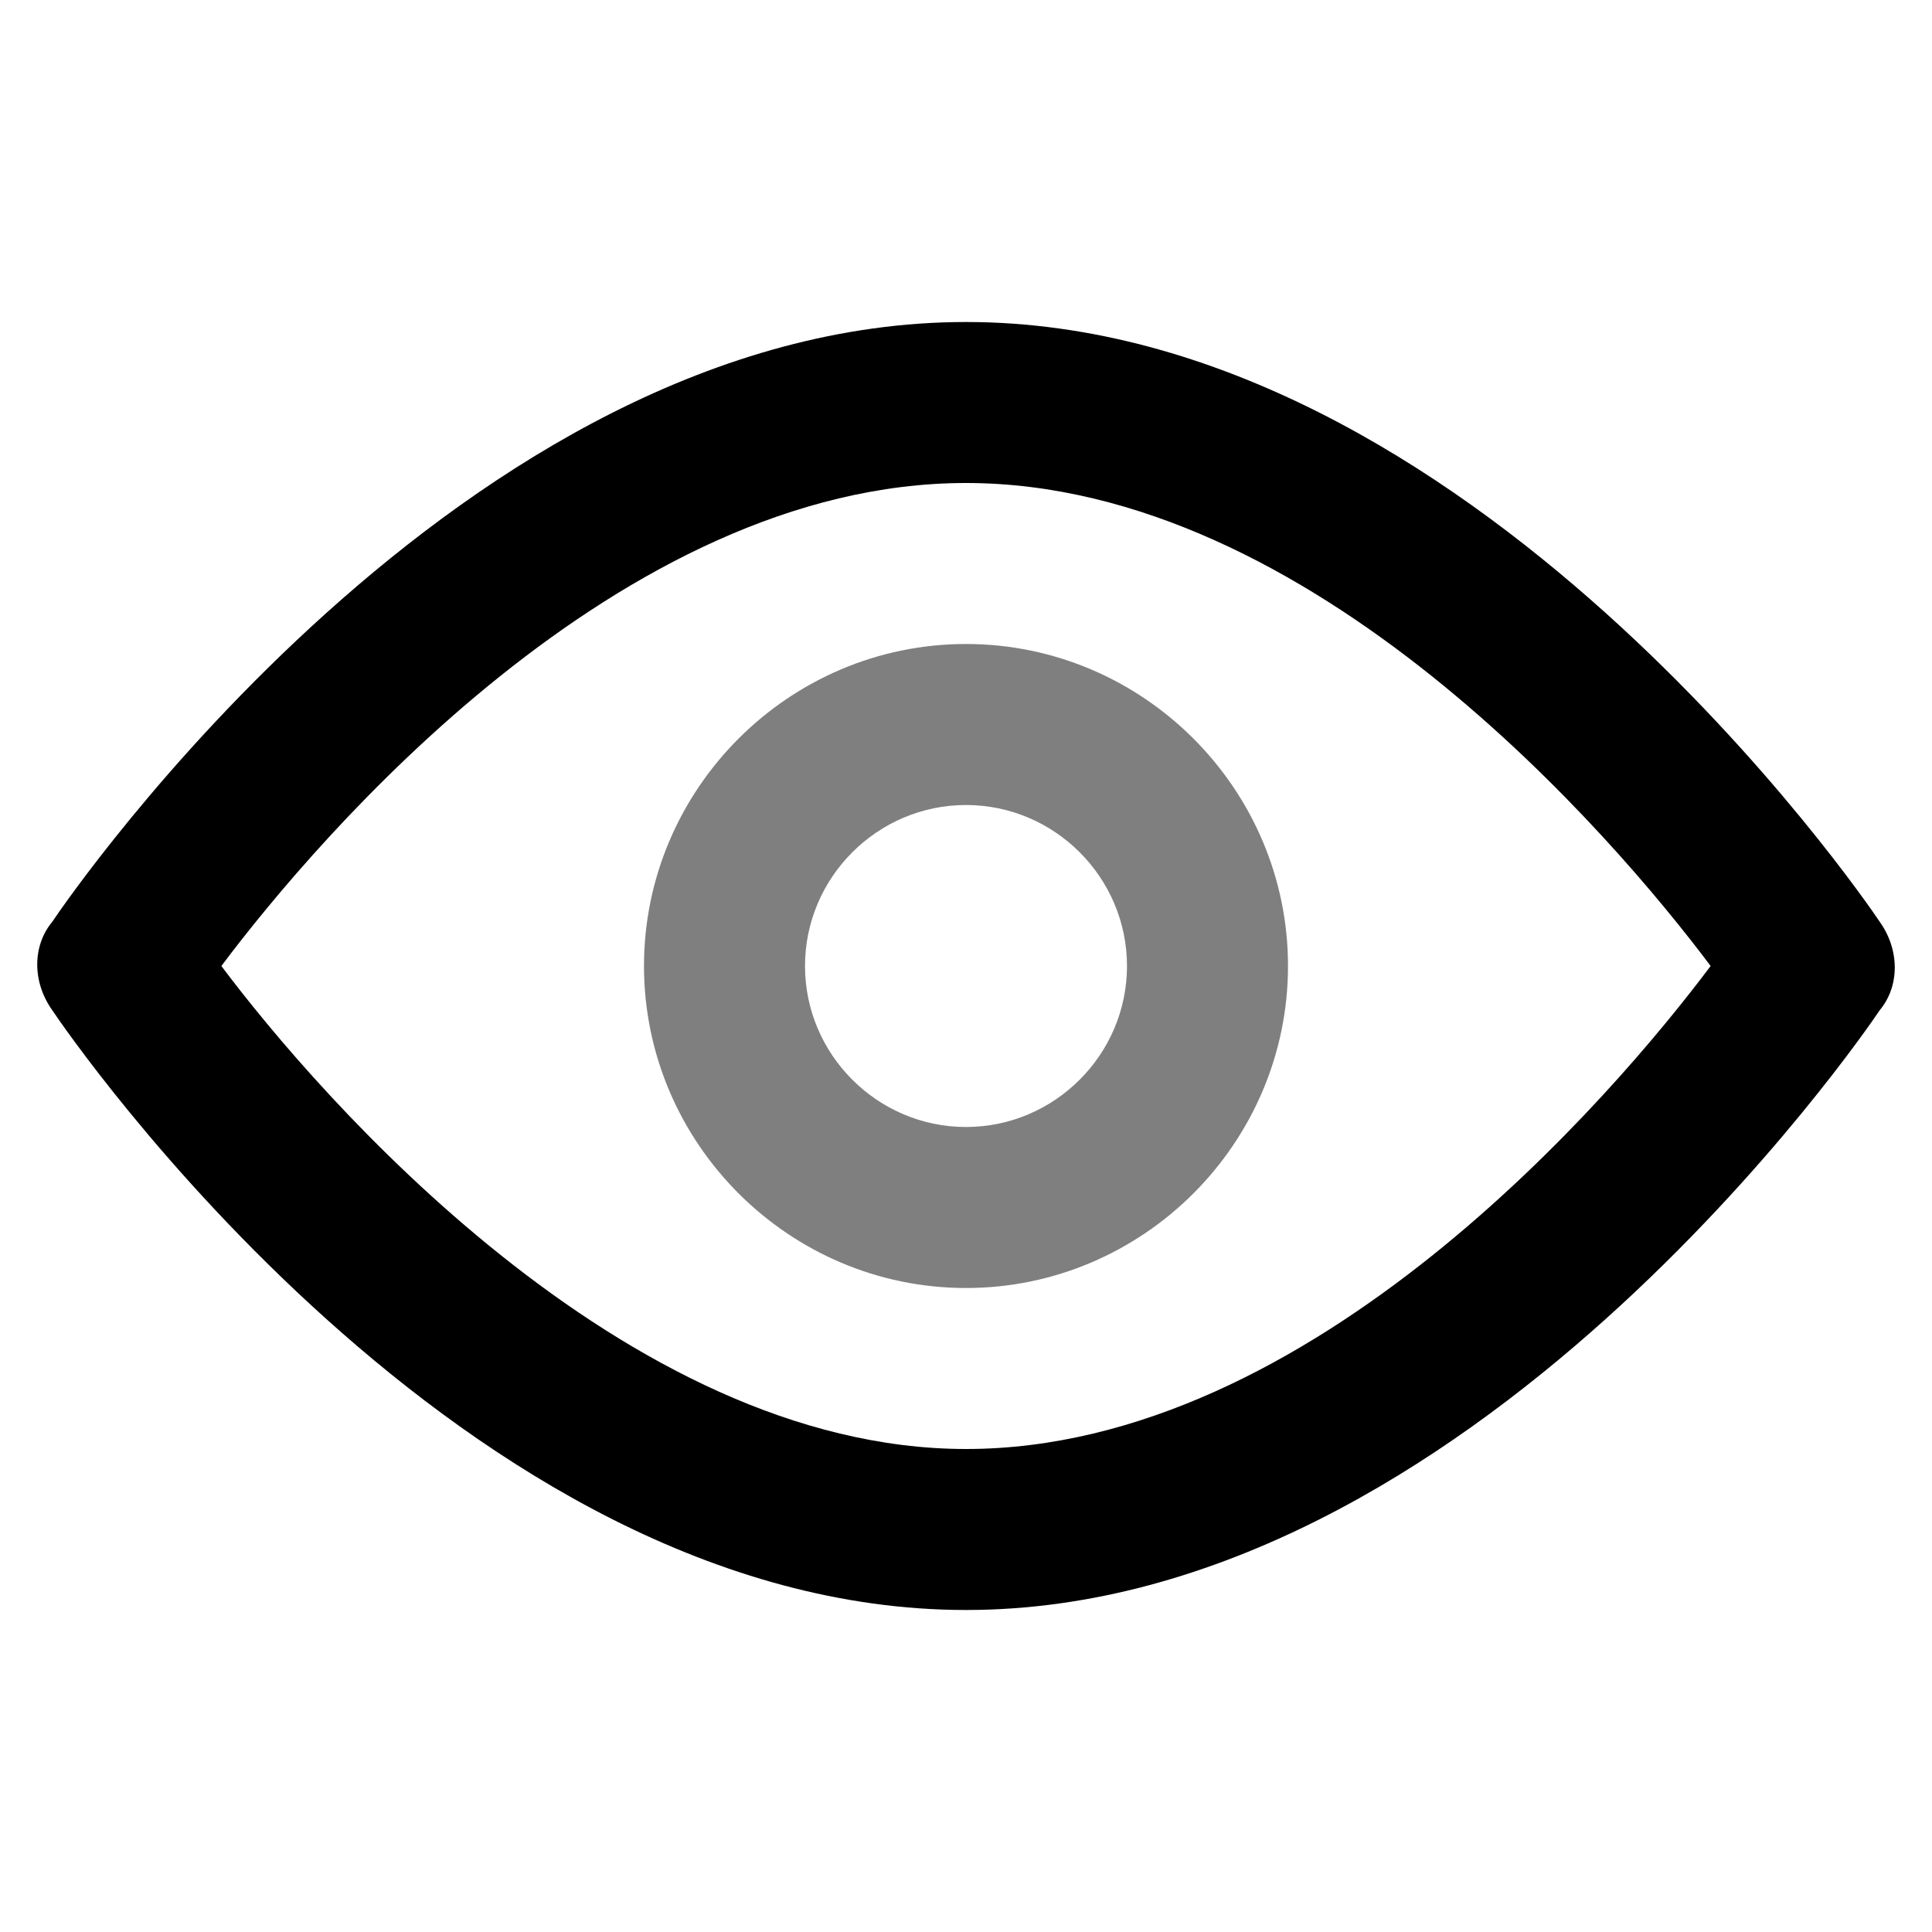 <svg viewBox="0 0 1024 1024" focusable="false" xmlns="http://www.w3.org/2000/svg"><path d="M512 682.67c-93.87 0-170.67-76.8-170.67-170.67 0-93.87 76.8-170.67 170.67-170.67 93.87 0 170.67 76.8 170.67 170.67 0 93.87-76.8 170.67-170.67 170.67Zm0-256c-46.93 0-85.33 38.4-85.33 85.33s38.4 85.33 85.33 85.33 85.33-38.4 85.33-85.33-38.4-85.33-85.33-85.33Z" opacity=".5" /><path d="M512 853.33c-266.67 0-475.73-305.06-484.27-317.86-10.66-14.94-10.66-34.14 0-46.94 8.54-12.8 217.6-317.86 484.27-317.86 266.67 0 475.73 305.06 484.27 317.86 10.66 14.94 10.66 34.14 0 46.94-8.54 12.8-217.6 317.86-484.27 317.86ZM117.33 512c51.2 68.27 213.34 256 394.67 256 183.47 0 343.47-187.73 394.67-256-51.2-68.27-211.2-256-394.67-256-183.47 0-343.47 187.73-394.67 256Z" /></svg>